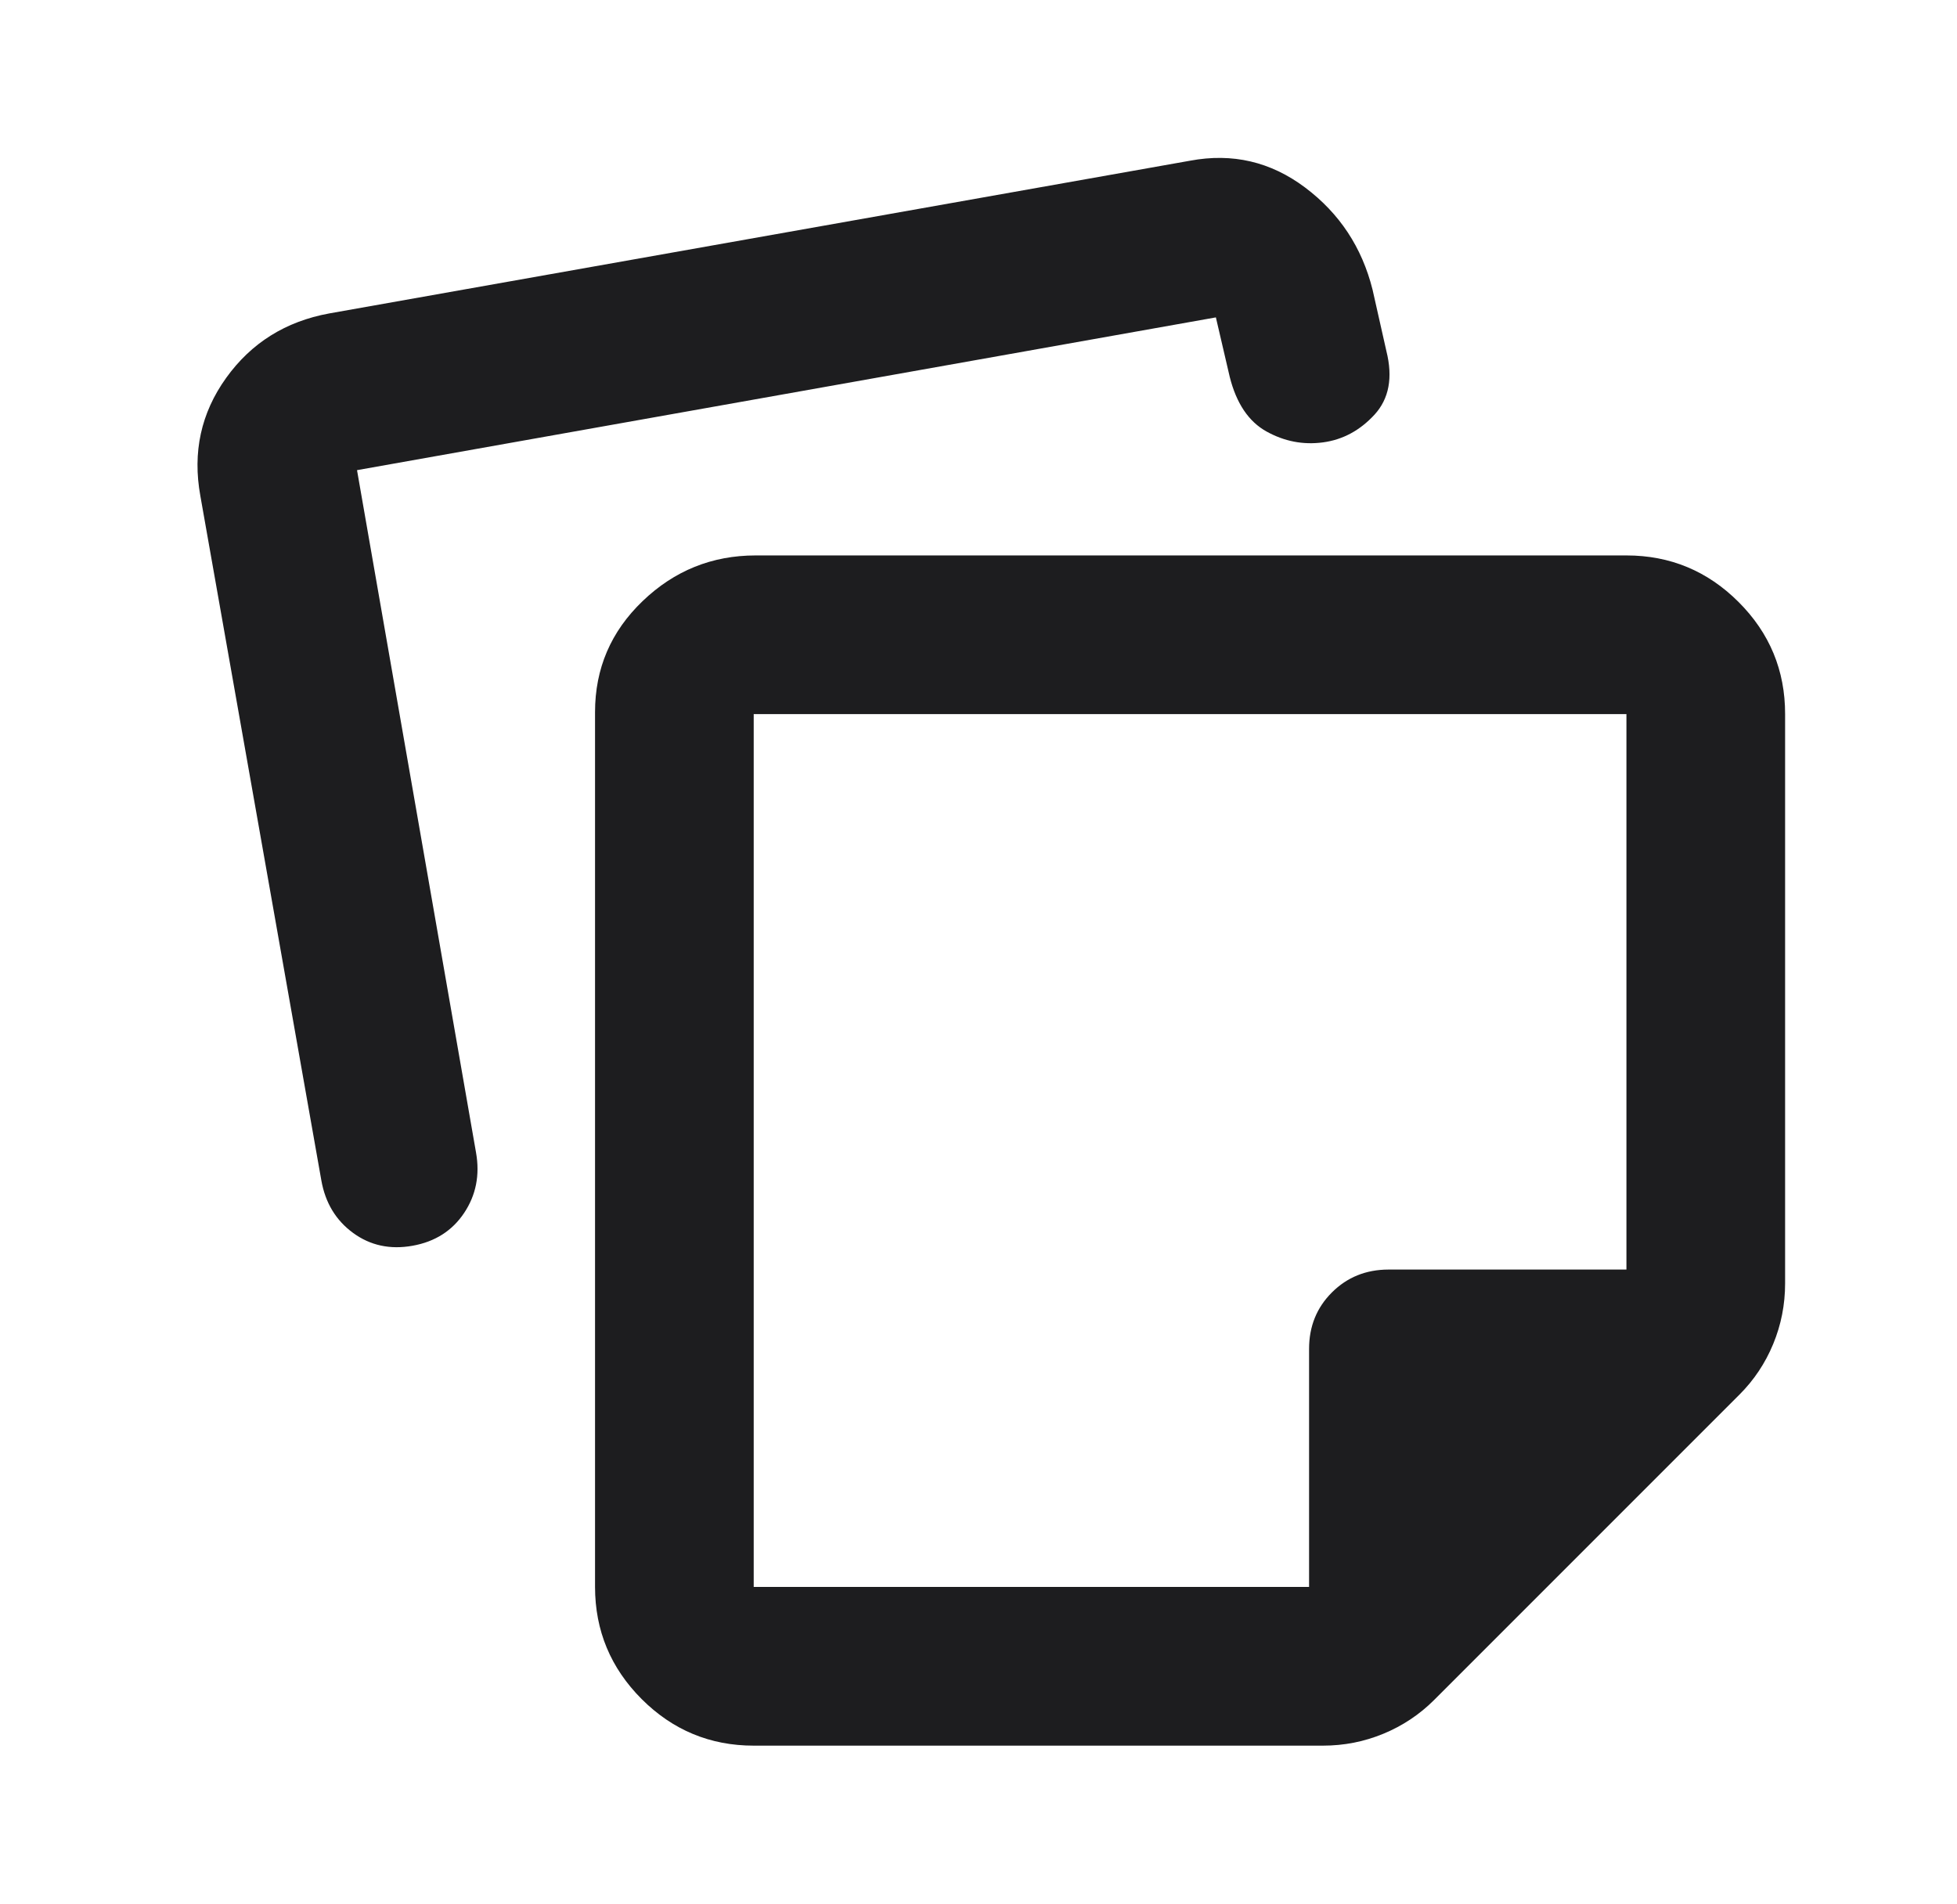 <svg width="37" height="36" viewBox="0 0 37 36" fill="none" xmlns="http://www.w3.org/2000/svg">
<path d="M14.25 13.5V30H24.75V25.5C24.75 25.075 24.894 24.719 25.182 24.432C25.47 24.145 25.826 24.001 26.25 24H30.75V13.5H14.25ZM11.25 30V13.463C11.25 12.637 11.55 11.938 12.15 11.363C12.75 10.787 13.463 10.5 14.287 10.5H30.75C31.575 10.5 32.282 10.793 32.87 11.38C33.458 11.967 33.751 12.674 33.75 13.5V24.262C33.75 24.663 33.675 25.044 33.525 25.407C33.375 25.77 33.163 26.088 32.888 26.363L27.113 32.138C26.837 32.413 26.518 32.625 26.155 32.775C25.793 32.925 25.412 33 25.012 33H14.25C13.425 33 12.719 32.706 12.132 32.12C11.545 31.532 11.251 30.826 11.25 30ZM3.788 9.375C3.638 8.55 3.8 7.807 4.275 7.145C4.75 6.483 5.4 6.076 6.225 5.925L22.5 3.038C23.3 2.888 24.025 3.057 24.675 3.545C25.325 4.033 25.75 4.676 25.95 5.475L26.212 6.638C26.337 7.138 26.262 7.538 25.988 7.838C25.712 8.138 25.387 8.313 25.012 8.363C24.637 8.413 24.282 8.344 23.945 8.157C23.608 7.97 23.376 7.626 23.25 7.125L22.988 6L6.75 8.888L9 21.788C9.075 22.212 9 22.593 8.775 22.93C8.55 23.267 8.225 23.474 7.8 23.55C7.375 23.626 7 23.545 6.675 23.307C6.35 23.069 6.15 22.738 6.075 22.312L3.788 9.375Z" fill="#1D1D1F"/>
</svg>
